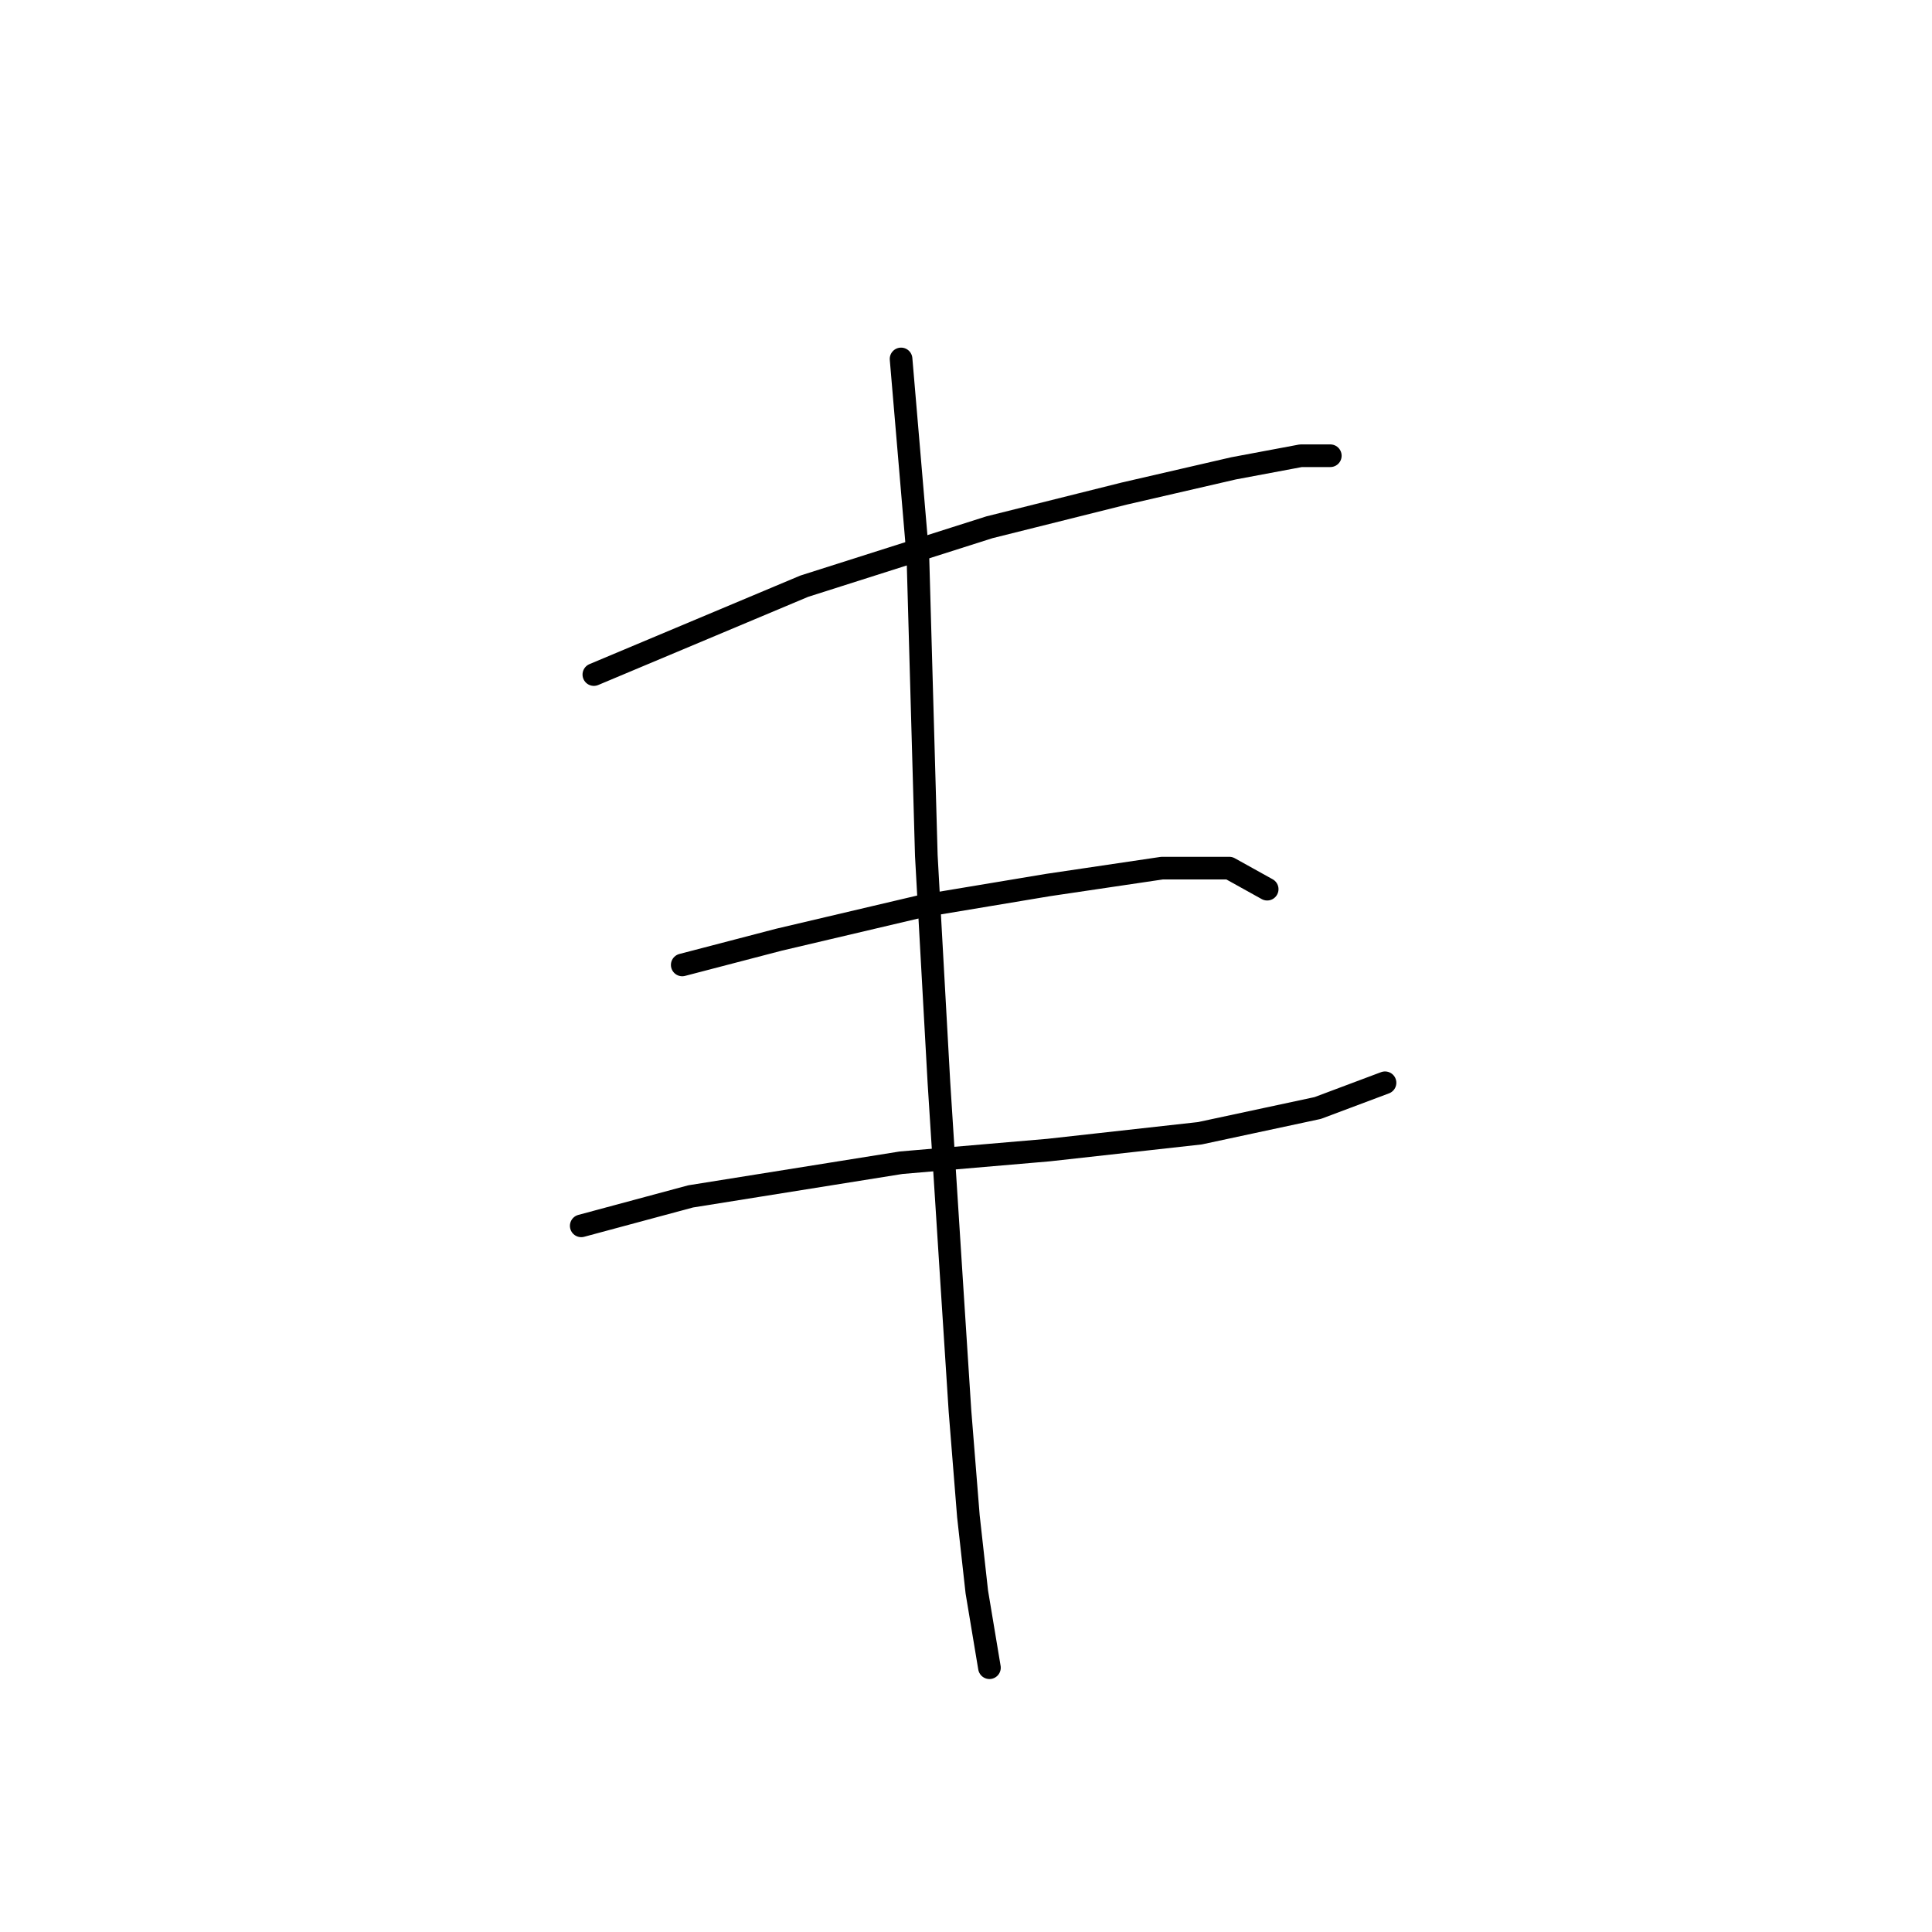 <?xml version="1.0" standalone="no"?>
    <svg width="256" height="256" xmlns="http://www.w3.org/2000/svg" version="1.1">
    <polyline stroke="black" stroke-width="3" stroke-linecap="round" fill="transparent" stroke-linejoin="round" points="78.689 89.383 106.57 77.673 131.106 69.866 148.95 65.405 163.448 62.059 172.37 60.387 176.273 60.387 176.273 60.387 " />
        <polyline stroke="black" stroke-width="3" stroke-linecap="round" fill="transparent" stroke-linejoin="round" points="90.4 127.859 103.225 124.513 122.184 120.052 138.912 117.264 153.968 115.033 162.89 115.033 167.909 117.821 167.909 117.821 " />
        <polyline stroke="black" stroke-width="3" stroke-linecap="round" fill="transparent" stroke-linejoin="round" points="77.017 162.431 91.515 158.528 119.396 154.067 138.912 152.394 158.987 150.163 174.6 146.818 183.522 143.472 183.522 143.472 " />
        <polyline stroke="black" stroke-width="3" stroke-linecap="round" fill="transparent" stroke-linejoin="round" points="119.396 47.561 121.626 73.769 122.742 113.36 124.414 143.472 126.087 169.68 127.202 186.966 128.318 200.907 129.433 210.944 131.106 220.981 131.106 220.981 " />
        </svg>